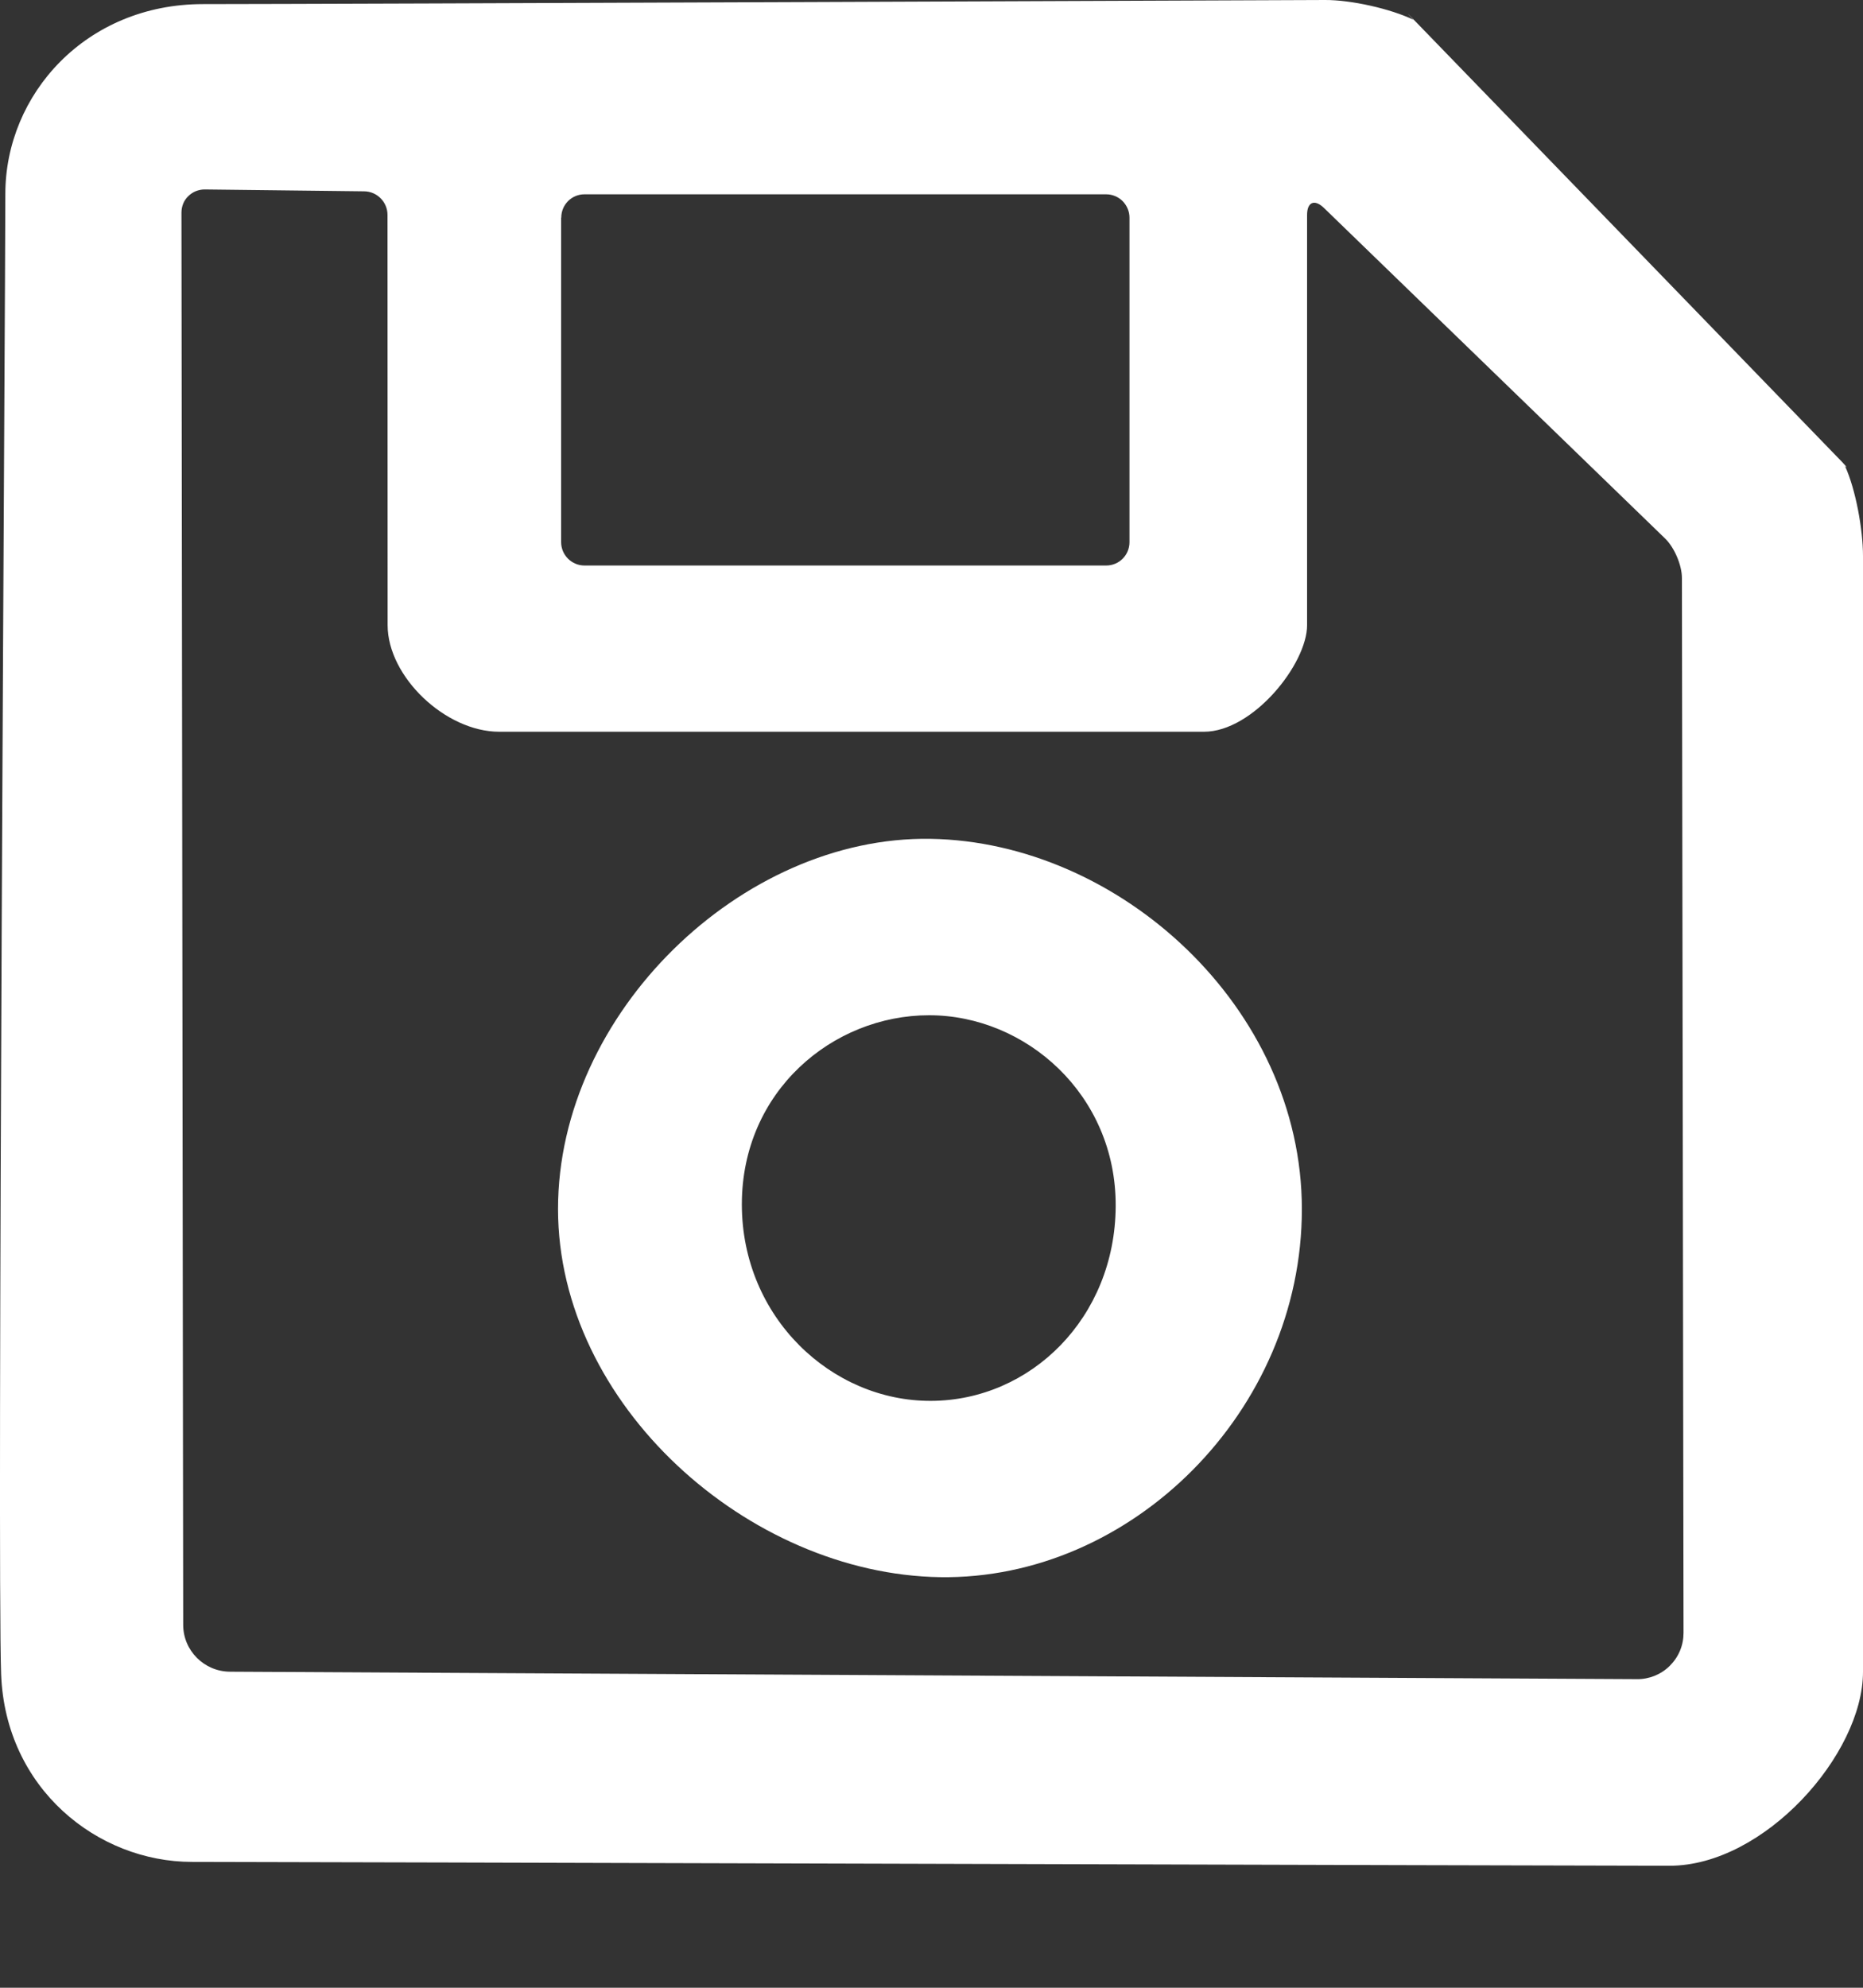 <svg width="15" height="16" viewBox="0 0 15 16" fill="none" xmlns="http://www.w3.org/2000/svg">
<rect x="0" y="0" width="15" height="16" fill="#333333" stroke="none"/>
<path fill-rule="evenodd" clip-rule="evenodd" d="M1.634 0.033C2.575 0.033 10.669 7.45265e-06 10.669 7.45265e-06C10.877 -0.001 11.195 0.07 11.38 0.159C11.38 0.159 11.259 0.03 11.428 0.205C11.58 0.362 14.77 3.654 14.833 3.72C14.895 3.786 14.855 3.751 14.855 3.751C14.942 3.94 15 4.266 15 4.474V13.457C15 14.122 14.204 15.018 13.443 15.018C12.682 15.018 2.306 14.987 1.546 14.987C0.786 14.987 0.043 14.398 0.009 13.475C-0.024 12.551 0.043 2.363 0.043 1.561C0.043 0.759 0.692 0.033 1.634 0.033ZM1.461 1.711L1.475 13.079C1.475 13.286 1.644 13.455 1.852 13.456L13.179 13.516C13.229 13.517 13.277 13.507 13.323 13.489C13.369 13.47 13.41 13.443 13.445 13.408C13.48 13.373 13.508 13.332 13.527 13.286C13.546 13.24 13.555 13.192 13.555 13.142L13.542 4.652C13.542 4.549 13.481 4.406 13.406 4.334L10.659 1.673C10.584 1.601 10.524 1.626 10.524 1.73V5.032C10.524 5.345 10.088 5.89 9.694 5.89H4.019C3.587 5.89 3.121 5.447 3.121 5.032C3.121 4.616 3.12 1.73 3.12 1.73C3.12 1.626 3.036 1.541 2.932 1.54L1.648 1.525C1.623 1.525 1.599 1.53 1.576 1.539C1.554 1.548 1.533 1.562 1.516 1.579C1.498 1.596 1.484 1.617 1.475 1.639C1.466 1.662 1.461 1.686 1.461 1.711ZM4.518 1.752V4.364C4.518 4.468 4.603 4.552 4.706 4.552H8.906C9.011 4.552 9.094 4.468 9.094 4.364V1.752C9.094 1.702 9.074 1.655 9.039 1.619C9.004 1.584 8.956 1.564 8.906 1.564H4.706C4.602 1.564 4.519 1.648 4.519 1.752L4.518 1.752Z" fill="white"/>
<path fill-rule="evenodd" clip-rule="evenodd" d="M7.491 6.752C9.011 6.776 10.482 8.108 10.482 9.733C10.482 11.359 9.109 12.719 7.568 12.695C6.027 12.671 4.493 11.308 4.493 9.731C4.493 8.155 5.972 6.728 7.491 6.752H7.491ZM5.973 9.694C5.973 10.603 6.695 11.28 7.497 11.276C8.299 11.273 8.979 10.607 8.983 9.708C8.987 8.81 8.258 8.172 7.481 8.172C6.703 8.172 5.973 8.785 5.973 9.694V9.694Z" fill="white"/>
</svg>
